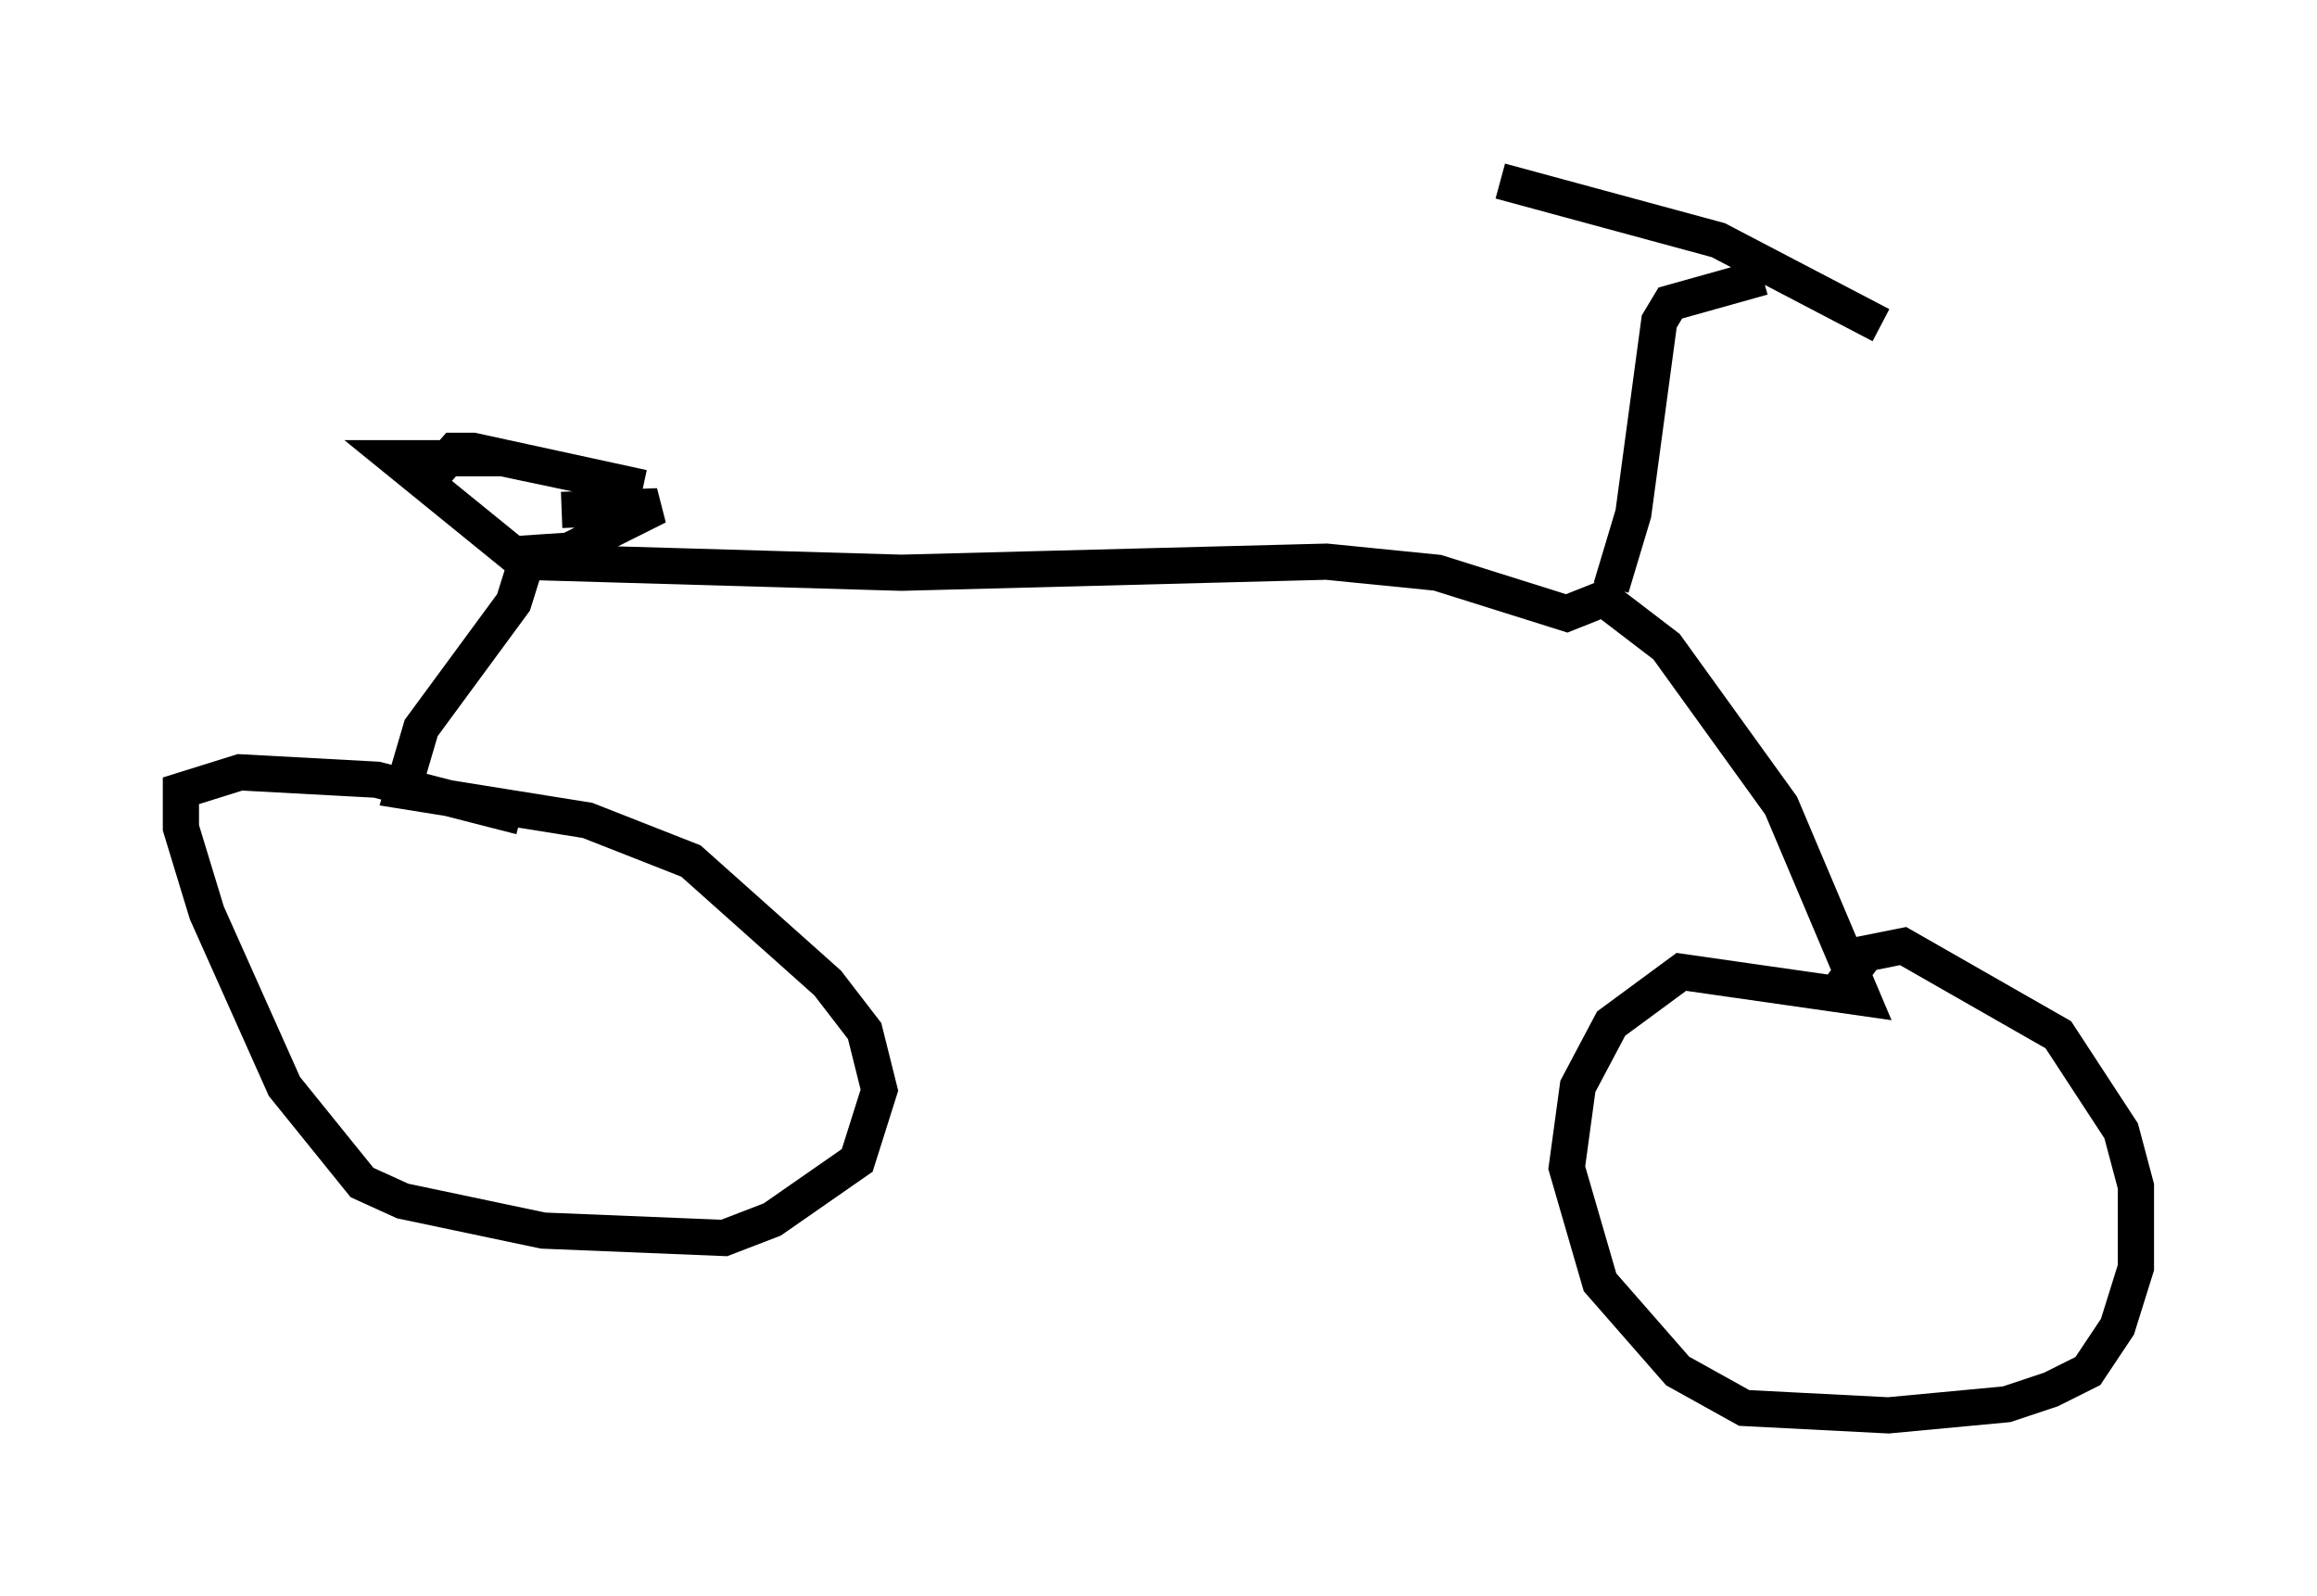 <?xml version="1.0" encoding="utf-8" ?>
<svg baseProfile="full" height="44.096" version="1.1" width="64.003" xmlns="http://www.w3.org/2000/svg" xmlns:ev="http://www.w3.org/2001/xml-events" xmlns:xlink="http://www.w3.org/1999/xlink"><defs /><rect fill="white" height="44.096" width="64.003" x="0" y="0" /><path d="M10.308, 11.738 m5.206, 2.348 l2.654, -0.102 -2.45, 1.225 l-1.531, 0.102 -3.267, -2.654 l2.96, 0.0 3.879, 0.817 l-4.696, -1.021 -0.51, 0.0 l-0.817, 0.919 m2.96, 1.633 l-0.51, 1.633 -2.552, 3.471 l-0.51, 1.735 5.104, 0.817 l2.858, 1.123 3.777, 3.369 l1.021, 1.327 0.408, 1.633 l-0.613, 1.94 -2.348, 1.633 l-1.327, 0.51 -5.002, -0.204 l-3.879, -0.817 -1.123, -0.51 l-2.144, -2.654 -2.144, -4.798 l-0.715, -2.348 0.0, -1.021 l1.633, -0.51 3.777, 0.204 l3.981, 1.021 m0.0, -7.044 l10.515, 0.306 11.74, -0.306 l3.063, 0.306 3.573, 1.123 l1.021, -0.408 1.735, 1.327 l3.165, 4.39 2.246, 5.308 l-5.002, -0.715 -1.94, 1.429 l-0.919, 1.735 -0.306, 2.246 l0.919, 3.165 2.144, 2.45 l1.838, 1.021 3.981, 0.204 l3.267, -0.306 1.225, -0.408 l1.021, -0.51 0.817, -1.225 l0.51, -1.633 0.0, -2.246 l-0.408, -1.531 -1.735, -2.654 l-4.288, -2.45 -1.021, 0.204 l-0.919, 1.225 m-6.125, -11.331 l0.613, -2.042 0.715, -5.308 l0.306, -0.51 2.552, -0.715 m3.267, 1.327 l-4.492, -2.348 -6.023, -1.633 " fill="none" stroke="black" stroke-width="1" /></svg>